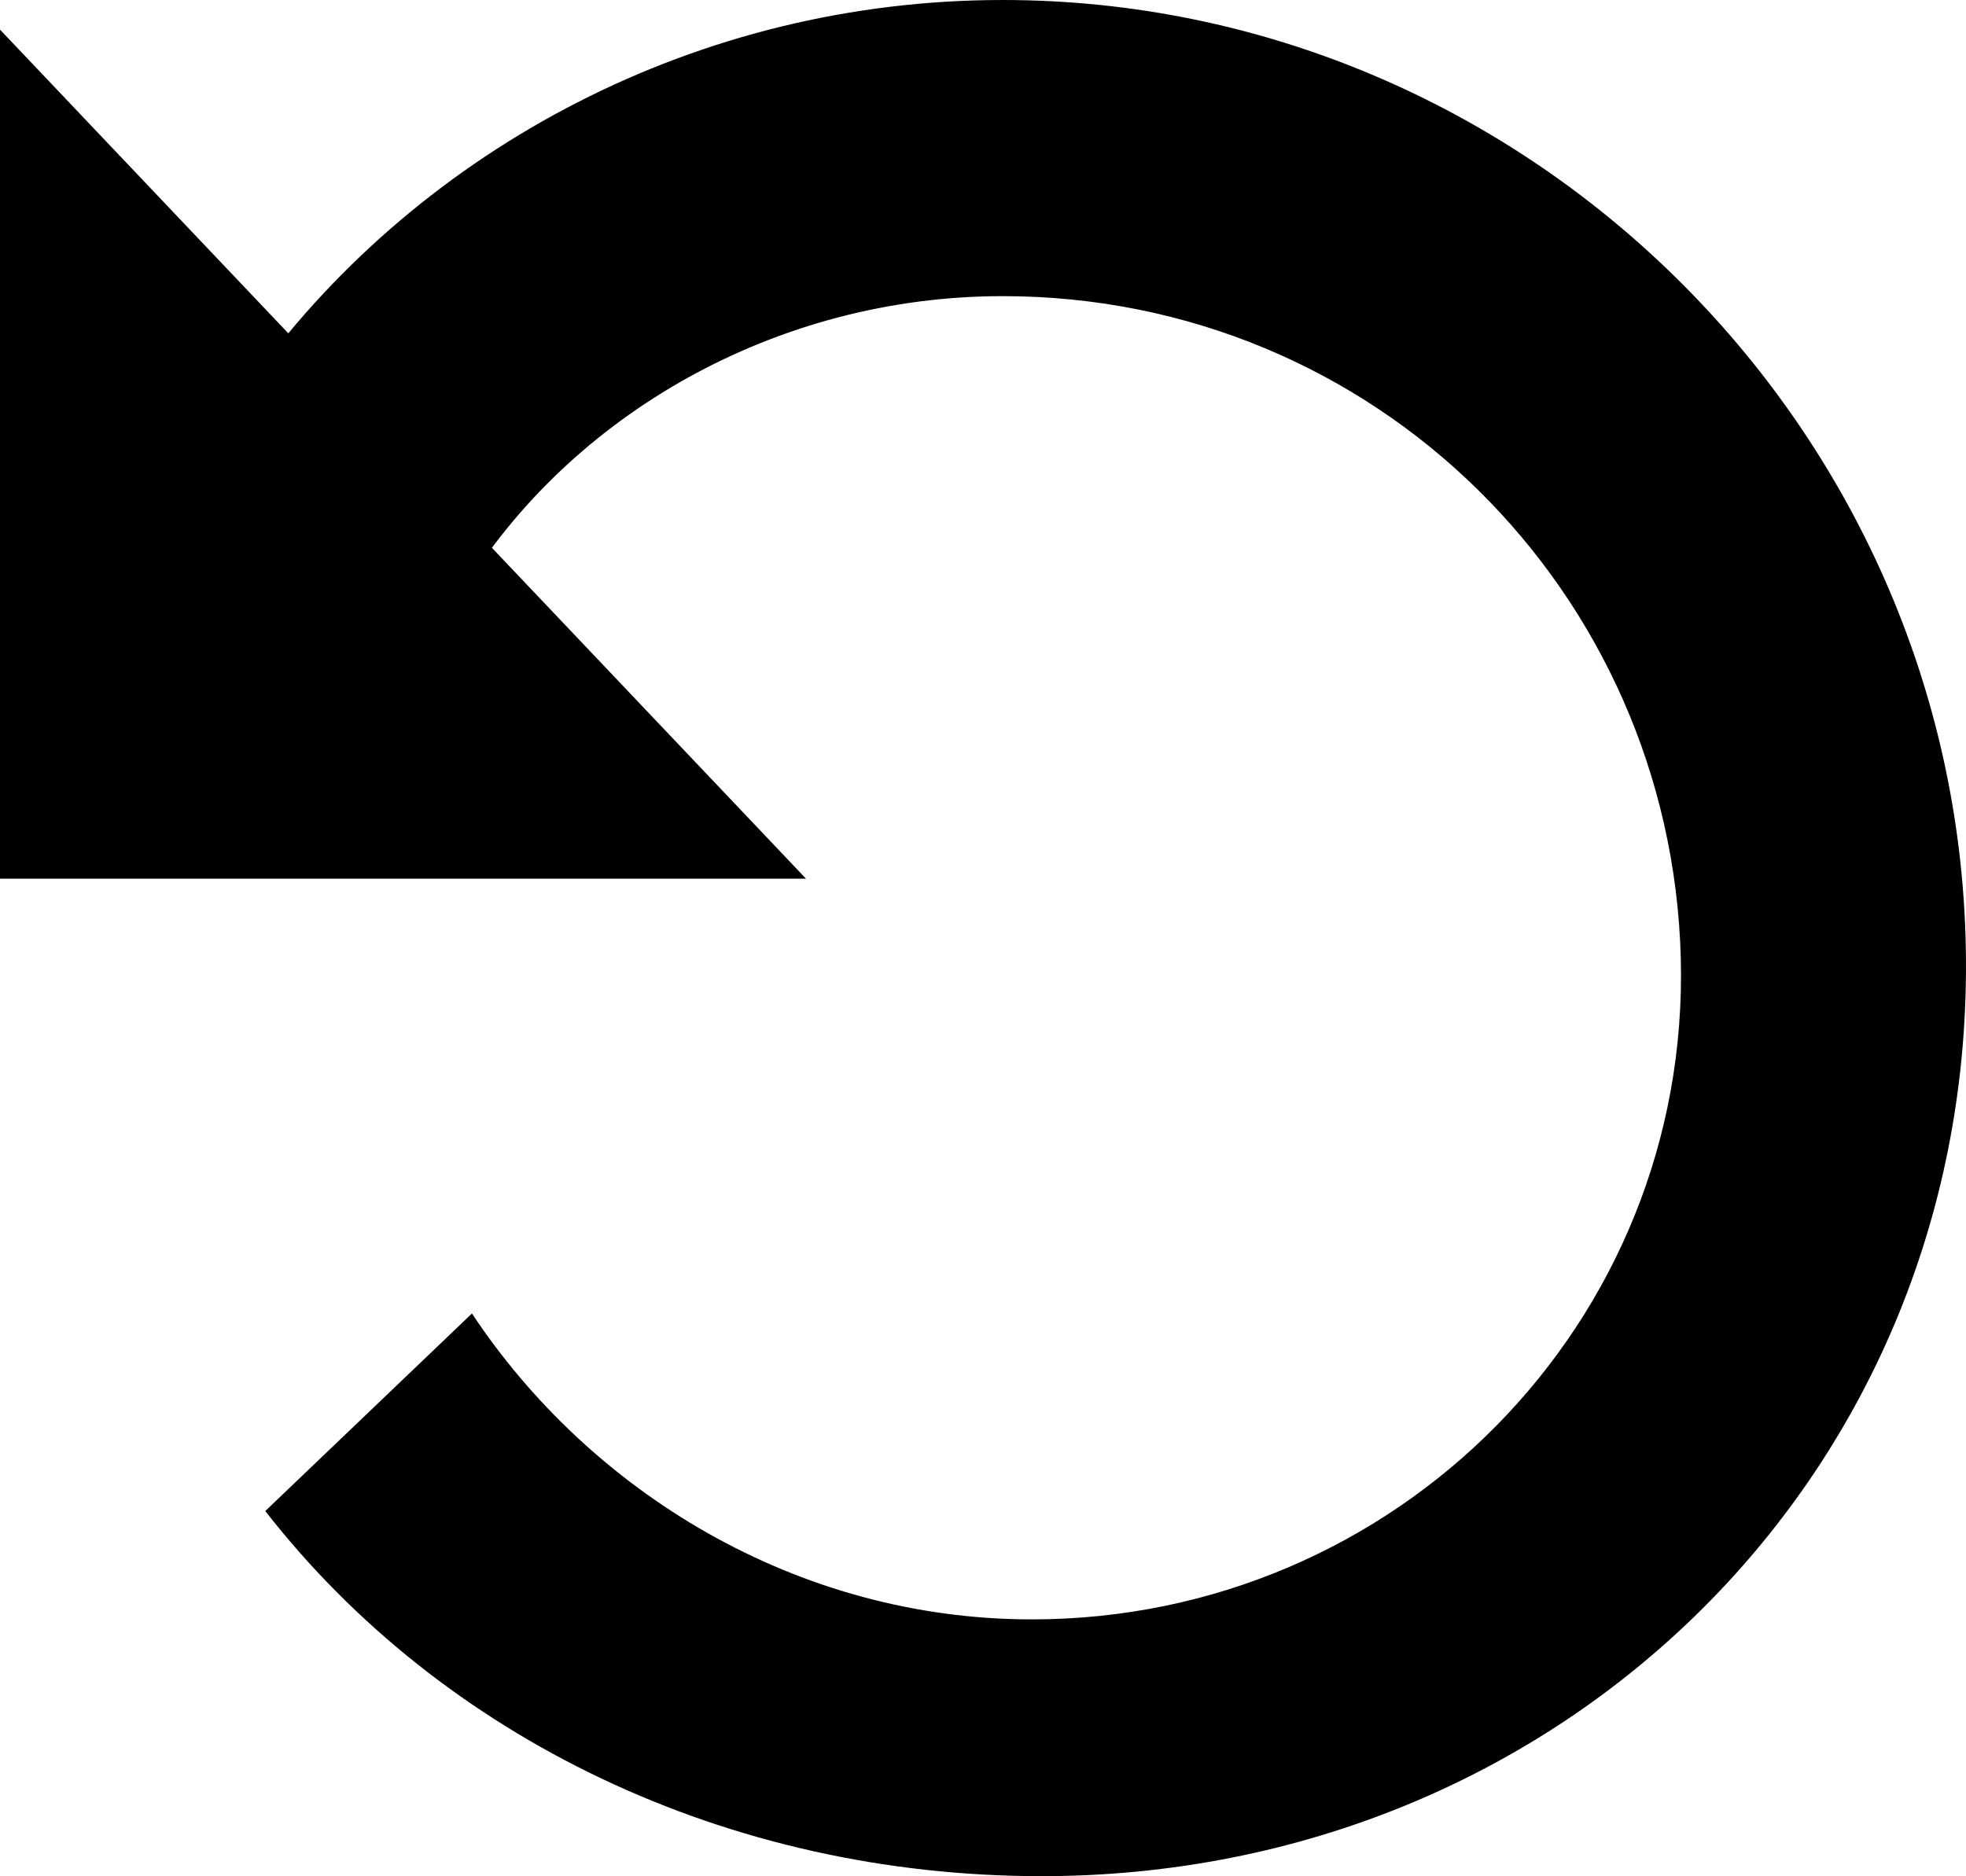 <?xml version="1.0" encoding="UTF-8" standalone="no"?>
<!-- Generated by Microsoft Visio, SVG Export SQL Database Restore.svg Page-1 -->

<svg
   xmlns:dc="http://purl.org/dc/elements/1.1/"
   xmlns:cc="http://creativecommons.org/ns#"
   xmlns:rdf="http://www.w3.org/1999/02/22-rdf-syntax-ns#"
   xmlns:svg="http://www.w3.org/2000/svg"
   xmlns="http://www.w3.org/2000/svg"
   xmlns:sodipodi="http://sodipodi.sourceforge.net/DTD/sodipodi-0.dtd"
   xmlns:inkscape="http://www.inkscape.org/namespaces/inkscape"
   width="56.418"
   height="53.85"
   viewBox="0 0 56.418 53.85"
   xml:space="preserve"
   class="st2"
   version="1.1"
   id="svg24"
   sodipodi:docname="SQL Database Restore.svg"
   style="font-size:12px;overflow:visible;color-interpolation-filters:sRGB;fill:none;fill-rule:evenodd;stroke-linecap:square;stroke-miterlimit:3"
   inkscape:version="0.92.5 (2060ec1f9f, 2020-04-08)"><defs
   id="defs28" /><sodipodi:namedview
   pagecolor="#ffffff"
   bordercolor="#666666"
   borderopacity="1"
   objecttolerance="10"
   gridtolerance="10"
   guidetolerance="10"
   inkscape:pageopacity="0"
   inkscape:pageshadow="2"
   inkscape:window-width="640"
   inkscape:window-height="480"
   id="namedview26"
   showgrid="false"
   inkscape:zoom="2.081606"
   inkscape:cx="28.208"
   inkscape:cy="22.6673"
   inkscape:window-x="0"
   inkscape:window-y="0"
   inkscape:window-maximized="0"
   inkscape:current-layer="svg24" />
	<style
   type="text/css"
   id="style2">
	<![CDATA[
		.st1 {fill:#000000;stroke:none;stroke-linecap:butt;stroke-width:25.5}
		.st2 {fill:none;fill-rule:evenodd;font-size:12px;overflow:visible;stroke-linecap:square;stroke-miterlimit:3}
	]]>
	</style>

	<g
   id="g22"
   transform="translate(-25.5,-25.504)">
		<title
   id="title4">Page-1</title>
		<g
   id="group20360-1"
   transform="translate(25.5,-34.016)">
			<title
   id="title6">SQL Database Restore.20360</title>
			<g
   id="group20361-2">
				<title
   id="title8">Sheet.20361</title>
				<g
   id="shape20362-3"
   transform="translate(0,-28.63)">
					<title
   id="title10">Sheet.20362</title>
					<path
   d="M 23.13,113.37 H 0 V 89 Z"
   class="st1"
   id="path12"
   inkscape:connector-curvature="0"
   style="fill:#000000;stroke:none;stroke-width:25.5;stroke-linecap:butt" />
				</g>
				<g
   id="shape20363-5"
   transform="translate(7.333)">
					<title
   id="title15">Sheet.20363</title>
					<path
   d="m 22.56,113.37 c -9.02,0 -17.2,-3.96 -22.28,-10.48 l 5.93,-5.67 c 3.38,5.1 9.3,8.78 16.07,8.78 10.44,0 18.9,-8.5 18.62,-18.99 -0.28,-10.49 -8.75,-18.99 -19.46,-18.99 -6.49,0 -12.41,3.4 -15.52,8.5 L 0,70.29 c 4.79,-6.52 12.69,-10.77 21.44,-10.77 14.95,0 27.36,12.18 27.64,27.21 0.28,15.02 -11.57,26.64 -26.52,26.64 z"
   class="st1"
   id="path17"
   inkscape:connector-curvature="0"
   style="fill:#000000;stroke:none;stroke-width:25.5;stroke-linecap:butt" />
				</g>
			</g>
		</g>
	</g>
</svg>